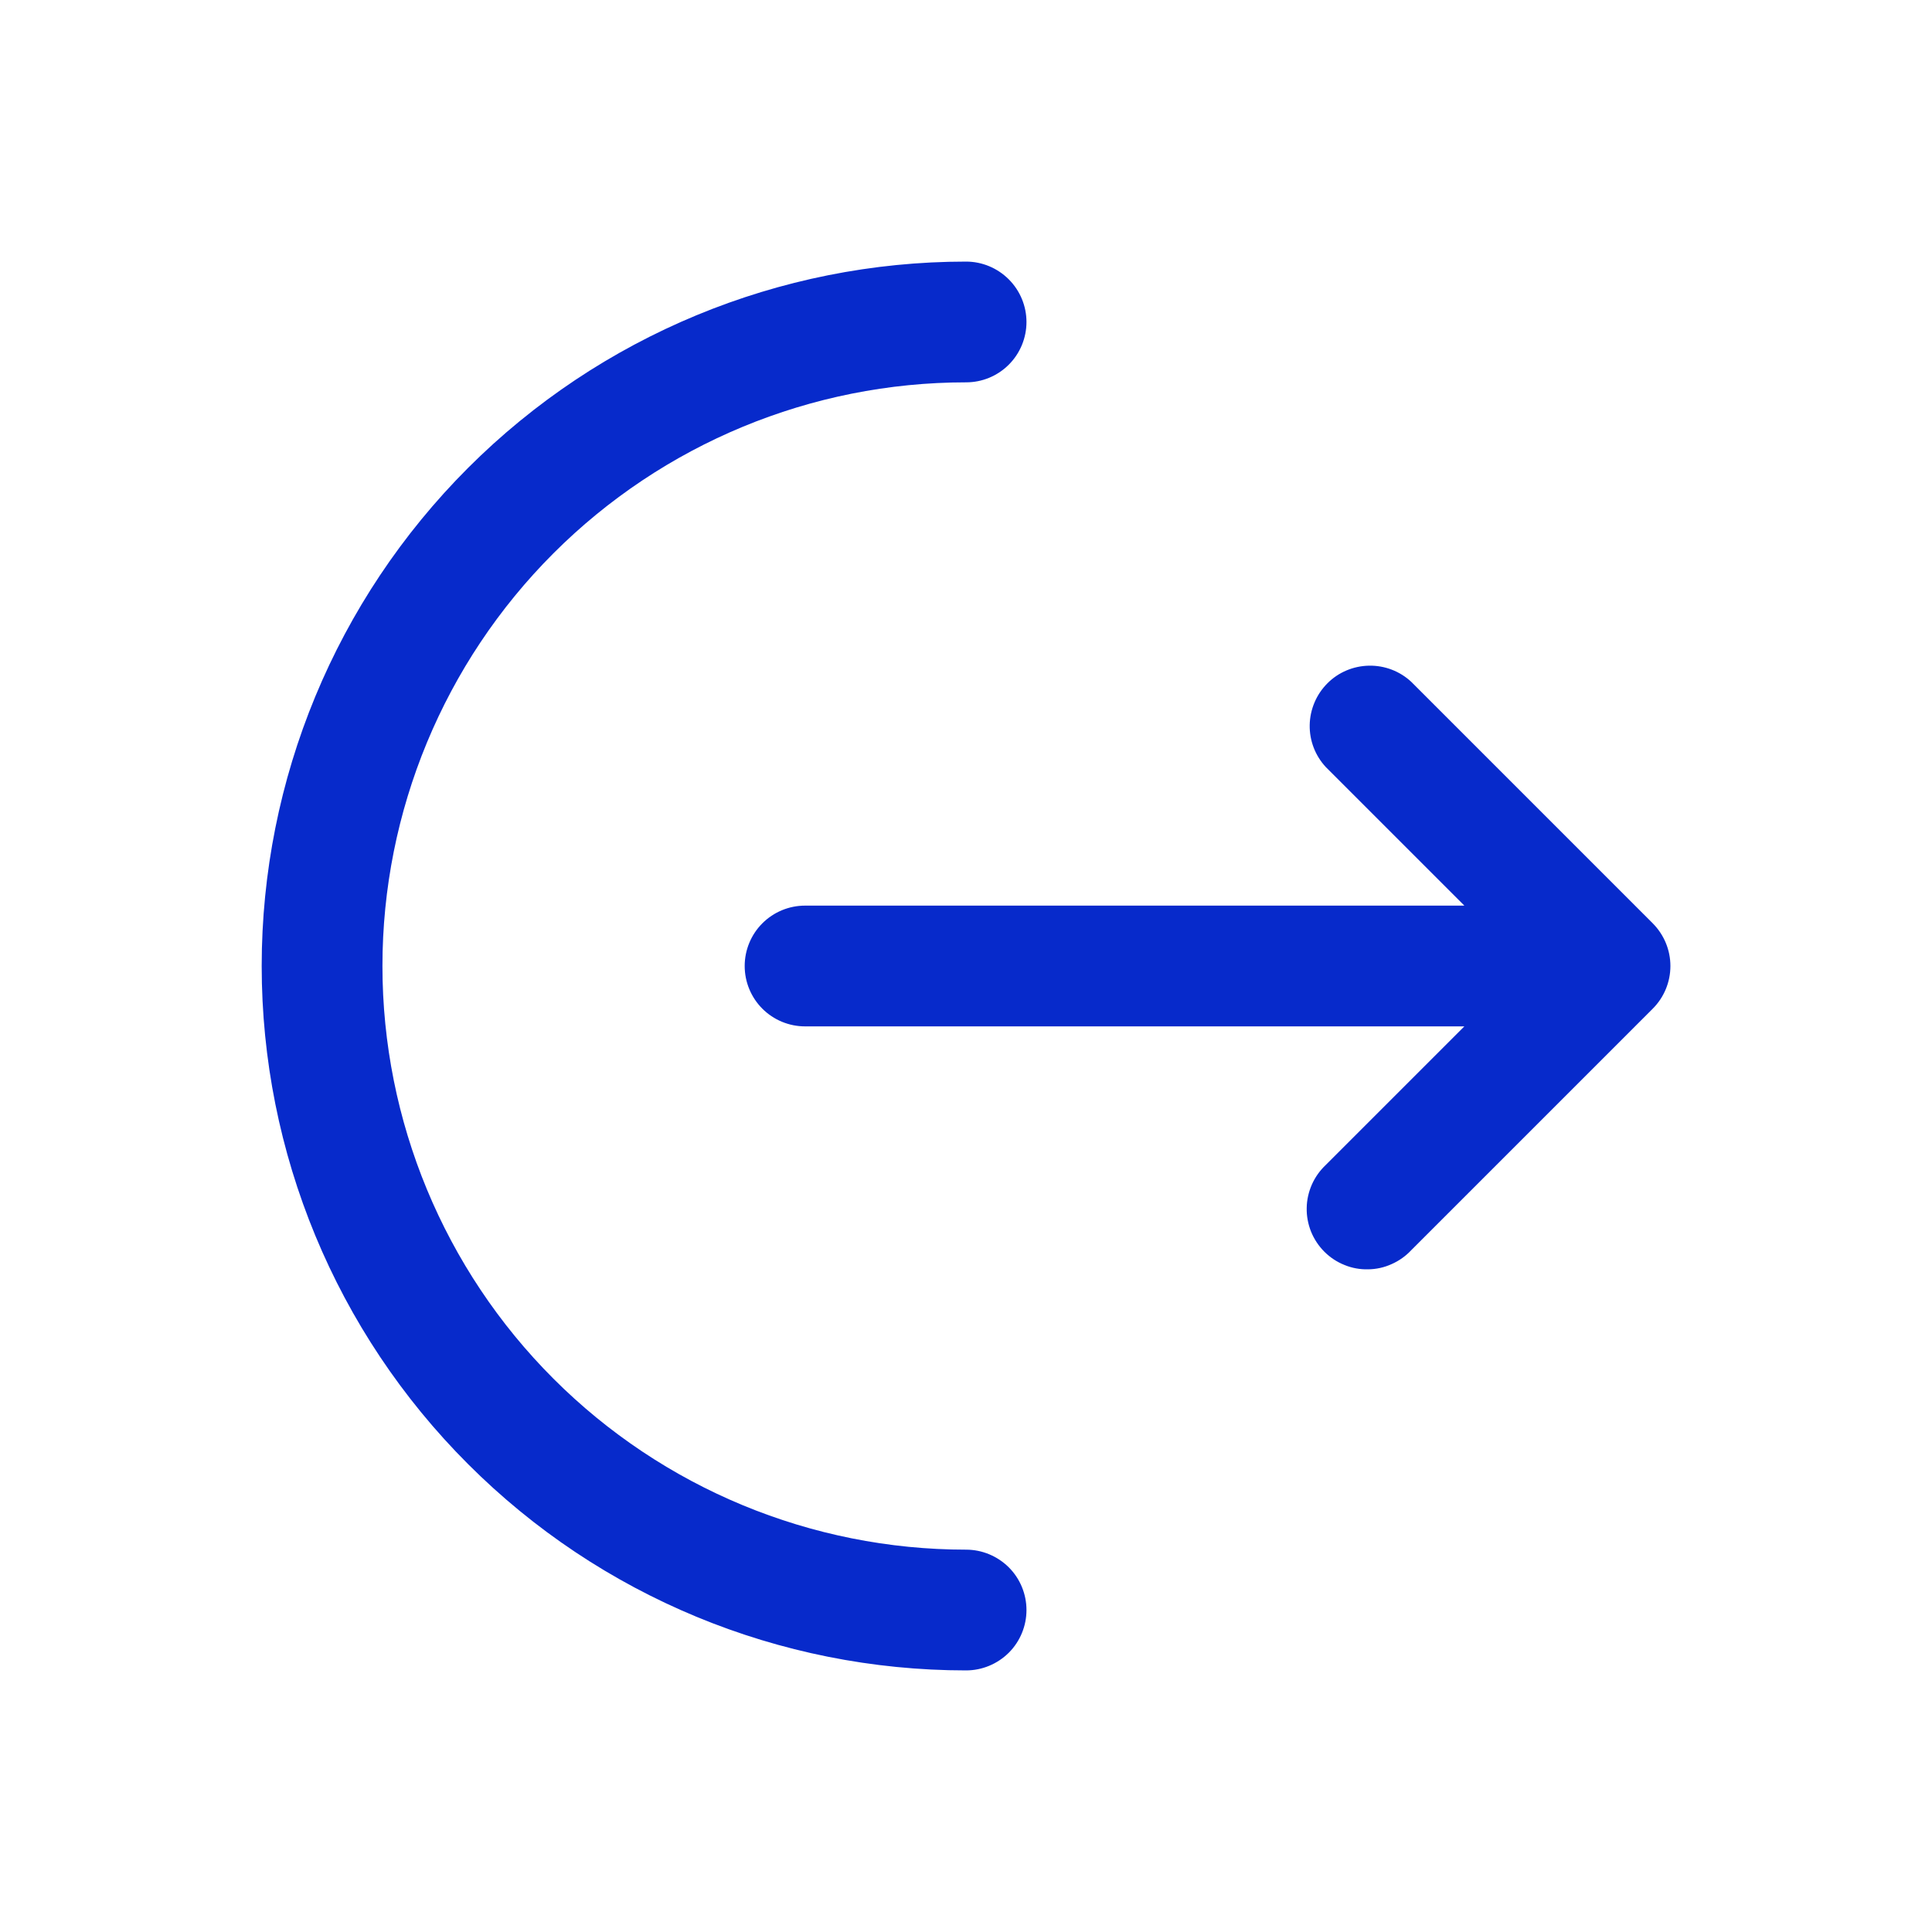 <svg xmlns="http://www.w3.org/2000/svg" width="30" height="30" viewBox="0 0 20 20" fill="none">
  <path d="M10.001 2.708C10.166 2.708 10.325 2.774 10.443 2.892C10.56 3.009 10.626 3.168 10.626 3.333C10.626 3.499 10.56 3.658 10.443 3.775C10.325 3.893 10.166 3.958 10.001 3.958C8.398 3.958 6.862 4.595 5.729 5.728C4.596 6.861 3.959 8.398 3.959 10C3.959 11.602 4.596 13.139 5.729 14.272C6.862 15.405 8.398 16.042 10.001 16.042C10.166 16.042 10.325 16.108 10.443 16.225C10.56 16.342 10.626 16.501 10.626 16.667C10.626 16.833 10.56 16.992 10.443 17.109C10.325 17.226 10.166 17.292 10.001 17.292C8.067 17.292 6.212 16.524 4.845 15.156C3.477 13.789 2.709 11.934 2.709 10C2.709 8.066 3.477 6.212 4.845 4.844C6.212 3.477 8.067 2.708 10.001 2.708Z" fill="#072ACB"/>
  <path d="M13.726 7.942C13.615 7.823 13.555 7.667 13.558 7.505C13.561 7.343 13.627 7.188 13.741 7.074C13.855 6.959 14.01 6.894 14.172 6.891C14.334 6.888 14.491 6.948 14.609 7.058L17.109 9.558C17.226 9.676 17.292 9.834 17.292 10C17.292 10.166 17.226 10.325 17.109 10.442L14.609 12.942C14.552 13.003 14.483 13.052 14.406 13.086C14.329 13.121 14.247 13.139 14.163 13.14C14.079 13.142 13.995 13.127 13.918 13.095C13.84 13.064 13.769 13.017 13.71 12.958C13.65 12.898 13.604 12.828 13.572 12.75C13.541 12.672 13.525 12.588 13.527 12.505C13.528 12.421 13.547 12.338 13.581 12.261C13.615 12.185 13.664 12.116 13.726 12.058L15.159 10.625H8.334C8.168 10.625 8.009 10.559 7.892 10.442C7.775 10.325 7.709 10.166 7.709 10C7.709 9.834 7.775 9.675 7.892 9.558C8.009 9.441 8.168 9.375 8.334 9.375H15.159L13.726 7.942Z" fill="#072ACB"/>
</svg>